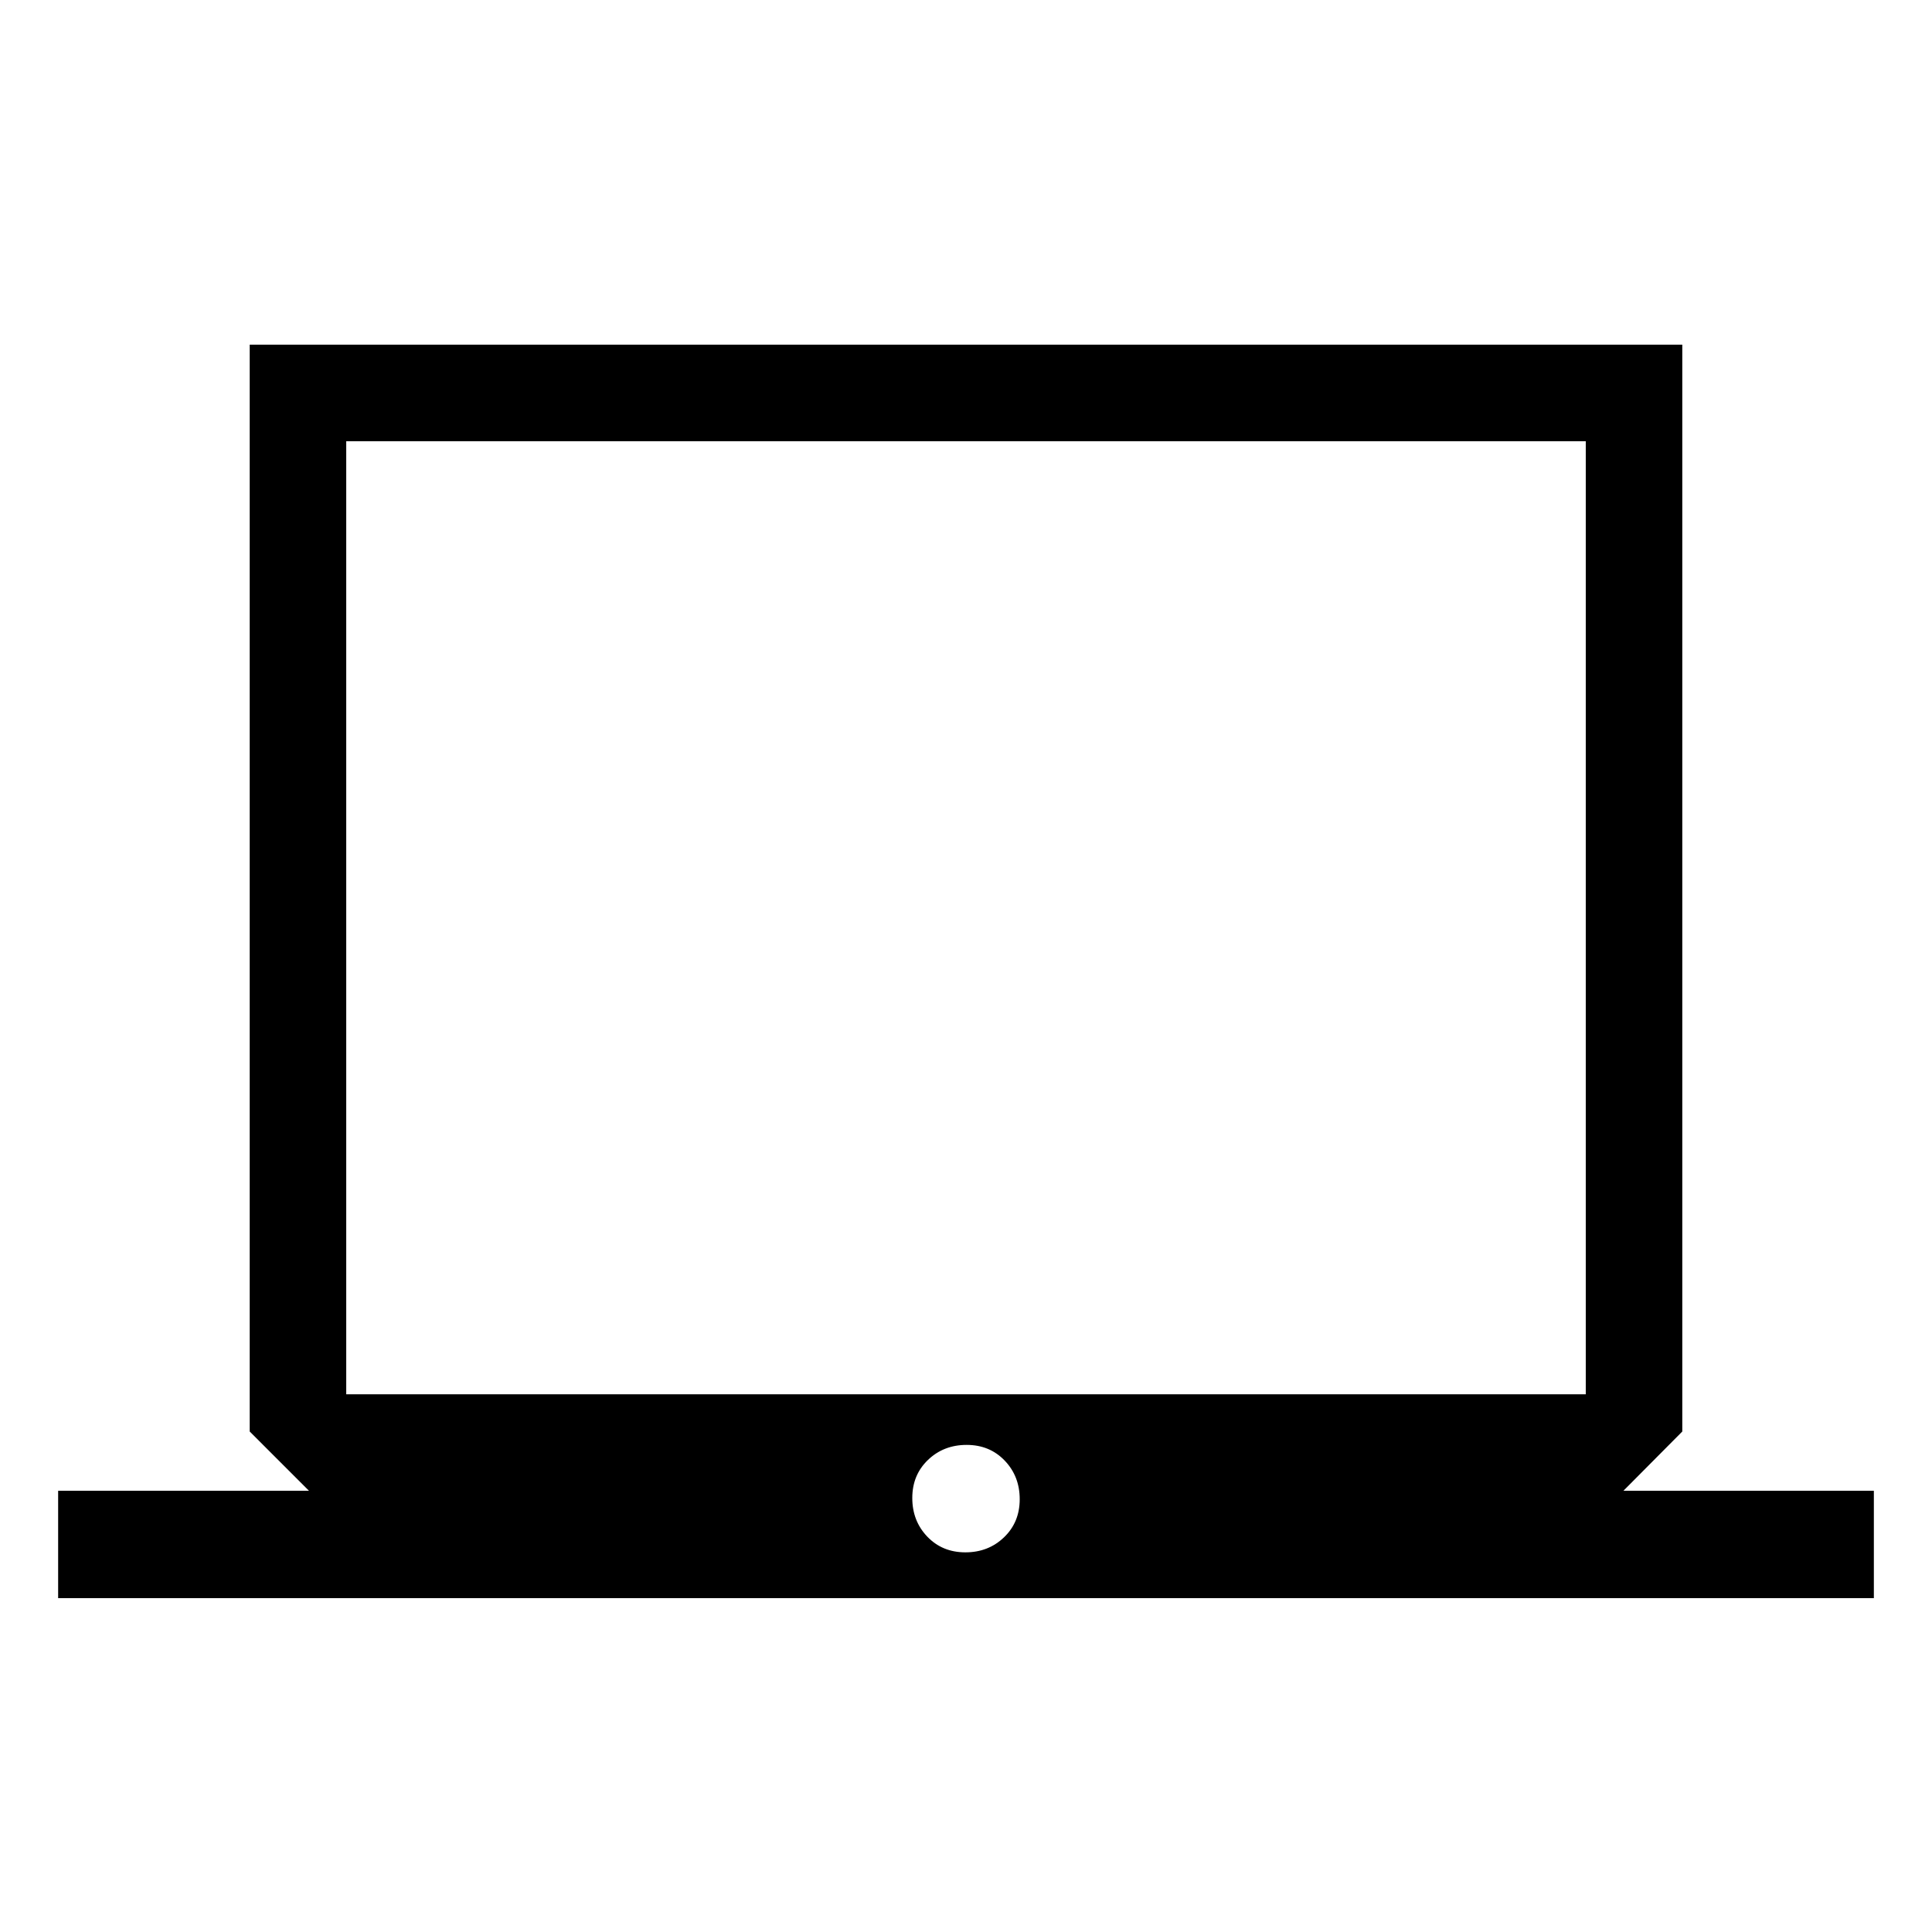 <svg xmlns="http://www.w3.org/2000/svg" height="20" viewBox="0 -960 960 960" width="20"><path d="M28.89-165.89v-53.34h124.65l-29.46-29.46v-540.04h711.84v540.04l-29.27 29.46h124.46v53.34H28.89Zm450.79-22.76q11.44 0 19.22-7.48 7.79-7.47 7.79-18.9t-7.47-19.22q-7.47-7.79-18.9-7.79-11.44 0-19.22 7.47-7.79 7.48-7.79 18.91t7.47 19.22q7.47 7.79 18.9 7.79Zm-307.64-78.54h615.92v-473.58H172.04v473.58Zm0 0v-473.58 473.58Z"/></svg>